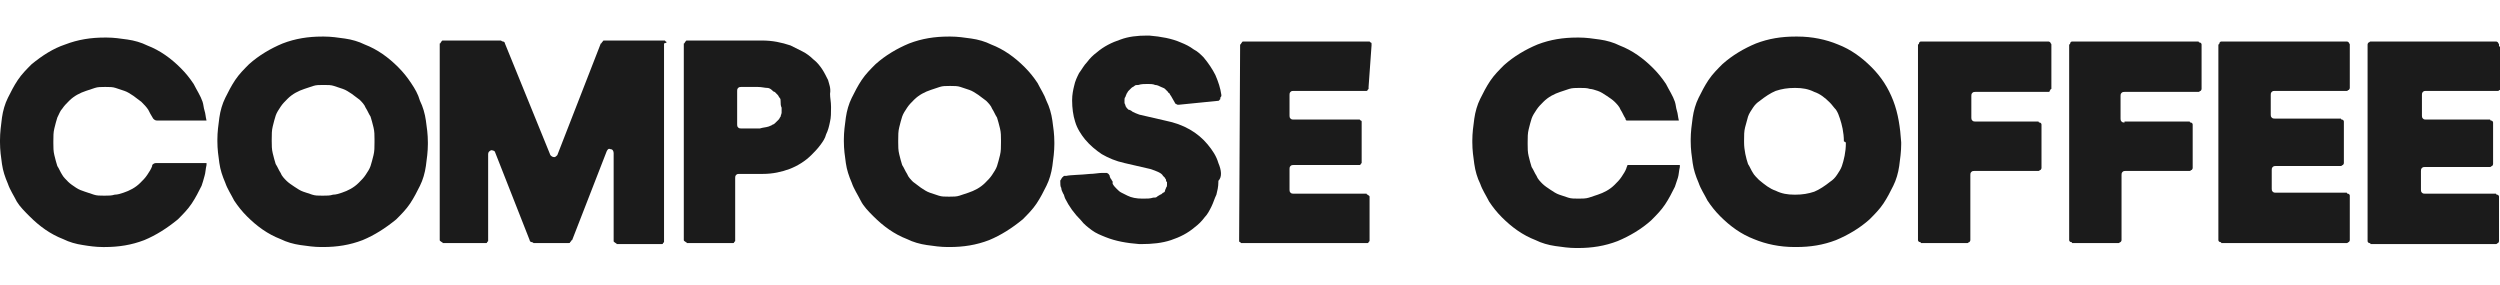 <?xml version="1.0" encoding="utf-8"?>
<!-- Generator: Adobe Illustrator 27.8.1, SVG Export Plug-In . SVG Version: 6.00 Build 0)  -->
<svg version="1.1" id="레이어_1" xmlns="http://www.w3.org/2000/svg" xmlns:xlink="http://www.w3.org/1999/xlink" x="0px"
	 y="0px" viewBox="0 0 253 28.8" style="enable-background:new 0 0 253 28.8;" xml:space="preserve">
<style type="text/css">
	.st0{fill:#1B1B1B;}
</style>
<g>
	<g>
		<g>
			<path class="st0" d="M42.5,10.2C42.3,9.5,42,9,41.6,8.4c-0.4-0.6-0.8-1.1-1.3-1.6h0c-1-1-2.1-1.8-3.4-2.3c-0.6-0.3-1.3-0.5-2-0.6
				c-0.7-0.1-1.4-0.2-2.1-0.2c-0.1,0-0.2,0-0.2,0h0c-1.4,0-2.7,0.2-4,0.7c-1.2,0.5-2.4,1.2-3.4,2.1v0c-0.5,0.5-1,1-1.4,1.6
				c-0.4,0.6-0.7,1.2-1,1.8v0v0c-0.3,0.6-0.5,1.3-0.6,2c-0.1,0.7-0.2,1.5-0.2,2.2c0,0.1,0,0.2,0,0.2v0c0,0.8,0.1,1.5,0.2,2.2
				c0.1,0.7,0.3,1.3,0.6,2h0v0l0,0c0.2,0.6,0.6,1.2,0.9,1.8c0.4,0.6,0.8,1.1,1.3,1.6c1,1,2.1,1.8,3.4,2.3c0.6,0.3,1.3,0.5,2,0.6
				c0.7,0.1,1.4,0.2,2.1,0.2c0.1,0,0.2,0,0.2,0h0h0c1.4,0,2.7-0.2,4-0.7c1.2-0.5,2.3-1.2,3.4-2.1c0.5-0.5,1-1,1.4-1.6
				c0.4-0.6,0.7-1.2,1-1.8c0.3-0.6,0.5-1.3,0.6-2c0.1-0.7,0.2-1.5,0.2-2.2c0-0.1,0-0.2,0-0.2c0-0.8-0.1-1.5-0.2-2.2
				C43,11.5,42.8,10.8,42.5,10.2 M37.9,14.4c0,0.5,0,0.9-0.1,1.3c-0.1,0.4-0.2,0.8-0.3,1.1c-0.1,0.3-0.3,0.6-0.5,0.9
				c-0.2,0.3-0.4,0.5-0.7,0.8h0c-0.5,0.5-1.1,0.8-1.7,1c-0.3,0.1-0.6,0.2-0.9,0.2c-0.3,0.1-0.6,0.1-1,0.1c0,0-0.1,0-0.1,0
				c-0.4,0-0.7,0-1-0.1c-0.3-0.1-0.6-0.2-0.9-0.3l0,0c-0.3-0.1-0.6-0.3-0.9-0.5c-0.3-0.2-0.6-0.4-0.8-0.6v0
				c-0.2-0.2-0.5-0.5-0.6-0.8c-0.2-0.3-0.3-0.6-0.5-0.9c-0.1-0.3-0.2-0.7-0.3-1.1c-0.1-0.4-0.1-0.8-0.1-1.2c0-0.1,0-0.1,0-0.2
				c0-0.5,0-0.9,0.1-1.3c0.1-0.4,0.2-0.8,0.3-1.1v0c0.1-0.3,0.3-0.6,0.5-0.9c0.2-0.3,0.4-0.5,0.7-0.8c0.5-0.5,1.1-0.8,1.7-1
				c0.3-0.1,0.6-0.2,0.9-0.3c0.3-0.1,0.6-0.1,1-0.1c0,0,0.1,0,0.1,0h0c0.4,0,0.7,0,1,0.1c0.3,0.1,0.6,0.2,0.9,0.3h0
				c0.3,0.1,0.6,0.3,0.9,0.5c0.3,0.2,0.5,0.4,0.8,0.6v0c0.2,0.2,0.5,0.5,0.6,0.8c0.2,0.3,0.3,0.6,0.5,0.9l0,0v0l0,0
				c0.1,0.3,0.2,0.7,0.3,1.1c0.1,0.4,0.1,0.8,0.1,1.2C37.9,14.3,37.9,14.4,37.9,14.4"/>
		</g>
	</g>
	<g>
		<g>
			<path class="st0" d="M15,11.1c0.1,0.2,0.3,0.6,0.5,0.9c0.1,0.1,0.2,0.2,0.4,0.2h5c0,0,0,0,0,0c0,0,0,0,0,0l0,0l0,0
				c-0.1-0.4-0.1-0.7-0.2-1c-0.1-0.3-0.1-0.6-0.2-0.9c-0.2-0.6-0.6-1.2-0.9-1.8c-0.4-0.6-0.8-1.1-1.3-1.6c-1-1-2.1-1.8-3.4-2.3
				c-0.6-0.3-1.3-0.5-2-0.6c-0.7-0.1-1.4-0.2-2.1-0.2c-0.1,0-0.2,0-0.2,0h0h0c-1.4,0-2.7,0.2-4,0.7C5.4,4.9,4.3,5.6,3.2,6.5v0
				c-0.5,0.5-1,1-1.4,1.6c-0.4,0.6-0.7,1.2-1,1.8c-0.3,0.6-0.5,1.3-0.6,2C0.1,12.7,0,13.4,0,14.2c0,0.1,0,0.2,0,0.2v0
				c0,0.8,0.1,1.5,0.2,2.2c0.1,0.7,0.3,1.3,0.6,2c0.2,0.6,0.6,1.2,0.9,1.8C2,20.9,2.5,21.4,3,21.9c1,1,2.1,1.8,3.4,2.3
				c0.6,0.3,1.3,0.5,2,0.6C9,24.9,9.7,25,10.4,25c0.1,0,0.2,0,0.2,0h0h0c1.4,0,2.7-0.2,4-0.7c1.2-0.5,2.3-1.2,3.4-2.1
				c0.5-0.5,1-1,1.4-1.6c0.4-0.6,0.7-1.2,1-1.8c0.1-0.3,0.2-0.6,0.3-1c0.1-0.3,0.1-0.7,0.2-1.1c0-0.1,0-0.1,0-0.2l0,0c0,0,0,0,0,0
				c0,0,0,0,0,0c0,0,0,0,0,0l-5.1,0c-0.2,0-0.3,0.1-0.4,0.2c0,0,0,0,0,0.1c-0.1,0.3-0.3,0.6-0.5,0.9c-0.2,0.3-0.4,0.5-0.7,0.8
				c-0.5,0.5-1.1,0.8-1.7,1c-0.3,0.1-0.6,0.2-0.9,0.2c-0.3,0.1-0.6,0.1-1,0.1c0,0-0.1,0-0.1,0c-0.4,0-0.7,0-1-0.1
				c-0.3-0.1-0.6-0.2-0.9-0.3l0,0C8.3,19.3,8,19.2,7.7,19c-0.3-0.2-0.6-0.4-0.8-0.6v0l0,0l0,0c-0.2-0.2-0.5-0.5-0.6-0.7
				c-0.2-0.3-0.3-0.6-0.5-0.9v0c-0.1-0.3-0.2-0.7-0.3-1.1c-0.1-0.4-0.1-0.8-0.1-1.2c0-0.1,0-0.1,0-0.2c0-0.5,0-0.9,0.1-1.3
				c0.1-0.4,0.2-0.8,0.3-1.1v0C6,11.5,6.1,11.2,6.3,11c0.2-0.3,0.4-0.5,0.7-0.8c0.5-0.5,1.1-0.8,1.7-1C9,9.1,9.3,9,9.6,8.9
				c0.3-0.1,0.6-0.1,1-0.1c0,0,0.1,0,0.1,0h0c0.4,0,0.7,0,1,0.1c0.3,0.1,0.6,0.2,0.9,0.3h0c0.3,0.1,0.6,0.3,0.9,0.5
				c0.3,0.2,0.5,0.4,0.8,0.6C14.6,10.6,14.8,10.8,15,11.1z"/>
		</g>
	</g>
	<g>
		<g>
			<path class="st0" d="M67.4,4.2c0,0-0.1,0-0.1-0.1c0,0-0.1,0-0.1,0h0h-6h0h0c-0.1,0-0.2,0-0.2,0.1c0,0-0.1,0.1-0.1,0.1
				c0,0,0,0.1-0.1,0.1l-4.4,11.3c-0.1,0.1-0.2,0.2-0.3,0.2c-0.2,0-0.3-0.1-0.4-0.2L51.1,4.4c0-0.1-0.1-0.2-0.2-0.2
				c-0.1,0-0.2-0.1-0.2-0.1H45h0h0c-0.1,0-0.1,0-0.2,0c-0.1,0-0.1,0.1-0.2,0.2c0,0,0,0.1-0.1,0.1h0c0,0,0,0.1,0,0.1v19.6v0
				c0,0.1,0,0.1,0,0.2l-0.1,0l0.1,0c0,0.1,0.1,0.1,0.2,0.2c0,0,0.1,0,0.1,0.1c0,0,0.1,0,0.1,0h4.1h0c0.1,0,0.1,0,0.2,0
				c0.1,0,0.1-0.1,0.1-0.1c0,0,0.1-0.1,0.1-0.1c0-0.1,0-0.1,0-0.2v-8.6c0-0.2,0.1-0.3,0.3-0.4c0.2,0,0.4,0.1,0.4,0.2l3.5,8.9
				c0,0.1,0.1,0.2,0.2,0.2l0,0c0.1,0,0.2,0.1,0.2,0.1h3.5h0c0.1,0,0.2,0,0.2-0.1c0,0,0.1-0.1,0.1-0.1c0,0,0-0.1,0.1-0.1l3.5-9
				c0.1-0.2,0.2-0.3,0.4-0.2c0.2,0,0.3,0.2,0.3,0.4v8.7v0c0,0.1,0,0.1,0,0.2c0,0.1,0.1,0.1,0.2,0.2c0,0,0.1,0,0.1,0.1
				c0,0,0.1,0,0.1,0h4.3h0c0.1,0,0.1,0,0.2,0c0.1,0,0.1-0.1,0.1-0.1c0,0,0.1-0.1,0.1-0.1c0-0.1,0-0.1,0-0.2V4.6v0c0-0.1,0-0.1,0-0.2
				C67.5,4.3,67.5,4.3,67.4,4.2"/>
		</g>
	</g>
	<g>
		<g>
			<line class="st0" x1="44.7" y1="4.3" x2="44.7" y2="4.3"/>
		</g>
	</g>
	<g>
		<g>
			<path class="st0" d="M52,3.8"/>
		</g>
	</g>
	<g>
		<g>
			<path class="st0" d="M45.1,24.8"/>
		</g>
	</g>
	<g>
		<g>
			<path class="st0" d="M83.8,8.1L83.8,8.1c-0.2-0.4-0.4-0.8-0.6-1.1c-0.2-0.3-0.5-0.7-0.9-1c-0.3-0.3-0.7-0.6-1.1-0.8
				C80.8,5,80.4,4.8,80,4.6c-0.9-0.3-1.8-0.5-2.9-0.5h-7.4h0c-0.1,0-0.1,0-0.2,0c-0.1,0-0.1,0.1-0.2,0.2c0,0,0,0.1-0.1,0.1
				c0,0,0,0.1,0,0.1v0v19.6v0c0,0.1,0,0.1,0,0.2c0,0.1,0.1,0.1,0.2,0.2c0,0,0.1,0,0.1,0.1c0,0,0.1,0,0.1,0h4.4h0c0.1,0,0.1,0,0.2,0
				c0.1,0,0.1-0.1,0.1-0.1c0,0,0.1-0.1,0.1-0.1c0-0.1,0-0.1,0-0.2v-6.2c0-0.1,0-0.2,0.1-0.3c0.1-0.1,0.2-0.1,0.3-0.1h2.2
				c0.1,0,0.1,0,0.2,0h0c1,0,1.9-0.2,2.7-0.5c0.8-0.3,1.6-0.8,2.2-1.4c0.3-0.3,0.6-0.6,0.9-1c0.3-0.4,0.5-0.7,0.6-1.1v0
				c0.2-0.4,0.3-0.8,0.4-1.3c0.1-0.4,0.1-0.9,0.1-1.4c0-0.1,0-0.1,0-0.1l0,0c0-0.5-0.1-0.9-0.1-1.3C84.1,8.9,83.9,8.5,83.8,8.1
				 M79.1,10.9L79.1,10.9L79.1,10.9c0,0.2,0,0.3,0,0.5c0,0.1-0.1,0.3-0.1,0.4v0c-0.1,0.1-0.1,0.2-0.2,0.3c-0.1,0.1-0.2,0.2-0.3,0.3
				h0c-0.1,0.1-0.2,0.2-0.3,0.2h0c-0.1,0.1-0.2,0.1-0.4,0.2c-0.3,0.1-0.6,0.1-0.9,0.2c0,0,0,0-0.1,0H75c-0.1,0-0.2,0-0.3-0.1
				c-0.1-0.1-0.1-0.2-0.1-0.3V9.2c0-0.1,0-0.2,0.1-0.3c0.1-0.1,0.2-0.1,0.3-0.1h1.7c0.4,0,0.7,0.1,1,0.1c0.1,0,0.3,0.1,0.4,0.2
				c0.1,0.1,0.2,0.2,0.3,0.2h0c0.1,0.1,0.2,0.2,0.3,0.3v0c0.1,0.1,0.1,0.2,0.2,0.3c0.1,0.1,0.1,0.2,0.1,0.4
				C79,10.5,79,10.7,79.1,10.9C79.1,10.8,79.1,10.9,79.1,10.9"/>
		</g>
	</g>
	<g>
		<g>
			<path class="st0" d="M105.9,10.2L105.9,10.2c-0.2-0.6-0.6-1.2-0.9-1.8c-0.4-0.6-0.8-1.1-1.3-1.6c-1-1-2.1-1.8-3.4-2.3
				c-0.6-0.3-1.3-0.5-2-0.6c-0.7-0.1-1.4-0.2-2.1-0.2c-0.1,0-0.2,0-0.2,0c-1.4,0-2.7,0.2-4,0.7c-1.2,0.5-2.4,1.2-3.4,2.1
				c-0.5,0.5-1,1-1.4,1.6c-0.4,0.6-0.7,1.2-1,1.8c-0.3,0.6-0.5,1.3-0.6,2c-0.1,0.7-0.2,1.5-0.2,2.2c0,0.1,0,0.2,0,0.2v0
				c0,0.8,0.1,1.5,0.2,2.2s0.3,1.3,0.6,2c0.2,0.6,0.6,1.2,0.9,1.8s0.8,1.1,1.3,1.6c1,1,2.1,1.8,3.4,2.3c0.6,0.3,1.3,0.5,2,0.6
				c0.7,0.1,1.4,0.2,2.1,0.2c0.1,0,0.2,0,0.2,0h0h0c1.4,0,2.7-0.2,4-0.7c1.2-0.5,2.3-1.2,3.4-2.1c0.5-0.5,1-1,1.4-1.6
				c0.4-0.6,0.7-1.2,1-1.8c0.3-0.6,0.5-1.3,0.6-2c0.1-0.7,0.2-1.5,0.2-2.2c0-0.1,0-0.2,0-0.2v0c0-0.8-0.1-1.5-0.2-2.2
				C106.4,11.5,106.2,10.8,105.9,10.2 M101.3,14.4c0,0.5,0,0.9-0.1,1.3c-0.1,0.4-0.2,0.8-0.3,1.1c-0.1,0.3-0.3,0.6-0.5,0.9
				c-0.2,0.3-0.4,0.5-0.7,0.8h0c-0.5,0.5-1.1,0.8-1.7,1c-0.3,0.1-0.6,0.2-0.9,0.3c-0.3,0.1-0.6,0.1-1,0.1c0,0-0.1,0-0.1,0
				c-0.4,0-0.7,0-1-0.1c-0.3-0.1-0.6-0.2-0.9-0.3c-0.3-0.1-0.6-0.3-0.9-0.5c-0.3-0.2-0.5-0.4-0.8-0.6v0l0,0
				c-0.2-0.2-0.5-0.5-0.6-0.8c-0.2-0.3-0.3-0.6-0.5-0.9v0c-0.1-0.3-0.2-0.7-0.3-1.1c-0.1-0.4-0.1-0.8-0.1-1.2c0-0.1,0-0.1,0-0.2
				c0-0.5,0-0.9,0.1-1.3c0.1-0.4,0.2-0.8,0.3-1.1v0c0.1-0.3,0.3-0.6,0.5-0.9c0.2-0.3,0.4-0.5,0.7-0.8c0.5-0.5,1.1-0.8,1.7-1
				c0.3-0.1,0.6-0.2,0.9-0.3c0.3-0.1,0.6-0.1,1-0.1c0,0,0.1,0,0.1,0h0c0.4,0,0.7,0,1,0.1c0.3,0.1,0.6,0.2,0.9,0.3h0
				c0.3,0.1,0.6,0.3,0.9,0.5c0.3,0.2,0.5,0.4,0.8,0.6v0c0.2,0.2,0.5,0.5,0.6,0.8c0.2,0.3,0.3,0.6,0.5,0.9l0,0l0,0
				c0.1,0.3,0.2,0.7,0.3,1.1c0.1,0.4,0.1,0.8,0.1,1.2C101.3,14.3,101.3,14.4,101.3,14.4"/>
		</g>
	</g>
	<g>
		<g>
			<path class="st0" d="M104.1,6.8"/>
		</g>
	</g>
	<g>
		<g>
			<path class="st0" d="M110.3,5.5"/>
		</g>
	</g>
	<g>
		<g>
			<path class="st0" d="M123.3,16.5c-0.2-0.7-0.6-1.3-1.1-1.9h0c-0.5-0.6-1.1-1.1-1.8-1.5c-0.7-0.4-1.5-0.7-2.5-0.9l0,0h0h0
				l-2.6-0.6l0,0h0l0,0c-0.3-0.1-0.5-0.2-0.7-0.3l0,0c-0.1-0.1-0.3-0.2-0.4-0.2v0c-0.1-0.1-0.1-0.1-0.2-0.2l0,0
				c0-0.1-0.1-0.1-0.1-0.2l0,0c0-0.1-0.1-0.2-0.1-0.3c0-0.1,0-0.2,0-0.3v0c0,0,0,0,0,0v0c0-0.1,0-0.2,0.1-0.3l0,0
				c0-0.1,0.1-0.2,0.1-0.3v0c0.1-0.1,0.1-0.2,0.2-0.3c0.1-0.1,0.2-0.2,0.3-0.3c0.1-0.1,0.2-0.1,0.3-0.2c0.1-0.1,0.2-0.1,0.4-0.1
				c0.3-0.1,0.6-0.1,0.9-0.1c0,0,0,0,0.1,0h0c0.2,0,0.5,0,0.7,0.1c0.2,0,0.4,0.1,0.6,0.2c0.2,0.1,0.3,0.1,0.4,0.2h0
				c0,0,0.1,0.1,0.1,0.1c0,0,0.1,0.1,0.1,0.1c0.1,0.1,0.1,0.1,0.1,0.1l0,0c0,0,0,0,0,0c0,0,0,0,0,0c0,0,0,0.1,0.1,0.1
				c0.1,0.1,0.1,0.2,0.2,0.3c0.1,0.2,0.3,0.5,0.4,0.7c0,0.1,0.1,0.1,0.1,0.1c0.1,0.1,0.2,0.1,0.2,0.1c0,0,0.1,0,0.1,0c0,0,0,0,0,0h0
				l4-0.4c0,0,0.1,0,0.1-0.1c0.1,0,0.1-0.1,0.1-0.2c0-0.1,0.1-0.1,0.1-0.2c0,0,0,0,0-0.1c-0.1-0.7-0.3-1.3-0.6-2
				c-0.3-0.6-0.7-1.2-1.2-1.8c-0.3-0.3-0.6-0.6-1-0.8c-0.4-0.3-0.8-0.5-1.3-0.7c-0.9-0.4-2-0.6-3.2-0.7c-0.1,0-0.1,0-0.2,0h0
				c-1,0-1.9,0.1-2.7,0.4c-0.9,0.3-1.7,0.7-2.4,1.3c-0.4,0.3-0.7,0.6-1,1c-0.3,0.3-0.5,0.7-0.8,1.1c-0.2,0.4-0.4,0.8-0.5,1.3
				c-0.1,0.4-0.2,0.9-0.2,1.4c0,0,0,0.1,0,0.1v0v0c0,0.7,0.1,1.5,0.3,2.1c0.2,0.7,0.6,1.3,1,1.8c0.5,0.6,1.1,1.1,1.7,1.5h0
				c0.7,0.4,1.4,0.7,2.3,0.9h0h0l2.6,0.6l0,0c0.3,0.1,0.6,0.2,0.8,0.3c0.2,0.1,0.4,0.2,0.5,0.4h0c0.1,0.1,0.1,0.1,0.2,0.2v0
				c0,0.1,0.1,0.1,0.1,0.2l0,0c0,0.1,0,0.2,0.1,0.2c0,0.1,0,0.2,0,0.3v0l0,0v0c0,0.1,0,0.2-0.1,0.3c0,0.1-0.1,0.2-0.1,0.3l0,0
				c0,0.1-0.1,0.2-0.2,0.2c-0.1,0.1-0.2,0.2-0.3,0.2v0c-0.1,0.1-0.2,0.1-0.3,0.2c-0.1,0.1-0.2,0.1-0.4,0.1c-0.3,0.1-0.6,0.1-1,0.1
				c0,0-0.1,0-0.1,0h0c-0.6,0-1.1-0.1-1.5-0.3c-0.2-0.1-0.4-0.2-0.6-0.3c-0.2-0.1-0.3-0.2-0.5-0.4h0c-0.1-0.1-0.3-0.3-0.4-0.5v0
				c0,0,0,0,0-0.1c0,0,0,0,0-0.1c0-0.1-0.1-0.1-0.1-0.2c-0.1-0.1-0.2-0.3-0.2-0.4c0-0.1-0.1-0.1-0.1-0.2c-0.1,0-0.1-0.1-0.2-0.1l0,0
				c0,0-0.1,0-0.1,0c-0.1,0-0.2,0-0.4,0c-0.3,0-0.8,0.1-1.2,0.1c-0.9,0.1-2,0.1-2.4,0.2c-0.1,0-0.1,0-0.2,0l0,0c0,0-0.1,0-0.1,0.1
				c-0.1,0-0.1,0.1-0.2,0.2c0,0.1-0.1,0.1-0.1,0.2c0,0,0,0,0,0c0,0.3,0,0.6,0.1,0.7c0,0.2,0.1,0.4,0.2,0.6c0.1,0.1,0.1,0.3,0.2,0.5
				c0.4,0.8,0.9,1.5,1.6,2.2c0.3,0.4,0.7,0.7,1.1,1c0.4,0.3,0.9,0.5,1.4,0.7c1,0.4,2.1,0.6,3.4,0.7c0.1,0,0.1,0,0.2,0
				c1.1,0,2.1-0.1,3-0.4c0.9-0.3,1.7-0.7,2.4-1.3v0c0.4-0.3,0.7-0.6,1-1c0.3-0.3,0.5-0.7,0.7-1.1c0.2-0.4,0.3-0.8,0.5-1.2
				c0.1-0.4,0.2-0.8,0.2-1.3c0,0,0-0.1,0-0.1v0v0C123.7,17.9,123.6,17.2,123.3,16.5z"/>
		</g>
	</g>
	<g>
		<g>
			<path class="st0" d="M106.6,18.9"/>
		</g>
	</g>
	<g>
		<g>
			<path class="st0" d="M137.9,12.2"/>
		</g>
	</g>
	<g>
		<g>
			<path class="st0" d="M138.8,4.6L138.8,4.6L138.8,4.6c0-0.1,0-0.1,0-0.2c0-0.1-0.1-0.1-0.1-0.1c0,0-0.1-0.1-0.1-0.1
				c-0.1,0-0.1,0-0.2,0h0l-12.4,0h0c-0.1,0-0.1,0-0.2,0c-0.1,0-0.1,0.1-0.2,0.2c0,0,0,0.1-0.1,0.1v0c0,0,0,0.1,0,0.1l-0.1,19.6v0
				c0,0.1,0,0.1,0,0.2c0,0.1,0.1,0.1,0.1,0.1c0,0,0.1,0.1,0.1,0.1c0.1,0,0.1,0,0.2,0l12.4,0h0c0.1,0,0.1,0,0.2,0
				c0.1,0,0.1-0.1,0.1-0.1c0,0,0.1-0.1,0.1-0.1c0-0.1,0-0.1,0-0.2l0-4.1v0c0-0.1,0-0.1,0-0.2c0-0.1-0.1-0.1-0.2-0.2
				c0,0-0.1,0-0.1-0.1c0,0-0.1,0-0.1,0l-7.3,0c-0.1,0-0.2,0-0.3-0.1c-0.1-0.1-0.1-0.2-0.1-0.3l0-2.1c0-0.1,0-0.2,0.1-0.3
				c0.1-0.1,0.2-0.1,0.3-0.1l6.5,0h0h0c0.1,0,0.1,0,0.2,0c0.1,0,0.1-0.1,0.1-0.1c0,0,0.1-0.1,0.1-0.1c0-0.1,0-0.1,0-0.2l0-3.8v0
				c0-0.1,0-0.1,0-0.2c0-0.1-0.1-0.1-0.1-0.1c0,0-0.1-0.1-0.1-0.1c-0.1,0-0.1,0-0.2,0l-6.5,0c-0.1,0-0.2,0-0.3-0.1
				c-0.1-0.1-0.1-0.2-0.1-0.3l0-2.1c0-0.1,0-0.2,0.1-0.3c0.1-0.1,0.2-0.1,0.3-0.1l7.2,0h0c0.1,0,0.1,0,0.2,0c0.1,0,0.1-0.1,0.1-0.1
				c0,0,0.1-0.1,0.1-0.1c0-0.1,0-0.1,0-0.2L138.8,4.6L138.8,4.6z"/>
		</g>
	</g>
	<g>
		<g>
			<path class="st0" d="M138.7,18.8"/>
		</g>
	</g>
	<g>
		<g>
			<path class="st0" d="M125.5,24.7"/>
		</g>
	</g>
	<g>
		<g>
			<path class="st0" d="M191.6,10.2L191.6,10.2c-0.5-1.3-1.2-2.4-2.2-3.4c-1-1-2.1-1.8-3.4-2.3h0c-1.2-0.5-2.6-0.8-4.1-0.8
				c-0.1,0-0.2,0-0.2,0c-1.4,0-2.7,0.2-4,0.7c-1.2,0.5-2.4,1.2-3.4,2.1c0,0,0,0,0,0c-0.5,0.5-1,1-1.4,1.6c-0.4,0.6-0.7,1.2-1,1.8
				c-0.3,0.6-0.5,1.3-0.6,2c-0.1,0.7-0.2,1.5-0.2,2.2c0,0.1,0,0.2,0,0.2v0c0,0.8,0.1,1.5,0.2,2.2c0.1,0.7,0.3,1.3,0.6,2
				c0.2,0.6,0.6,1.2,0.9,1.8c0.4,0.6,0.8,1.1,1.3,1.6c0,0,0,0,0,0c1,1,2.1,1.8,3.4,2.3c0,0,0,0,0,0c1.2,0.5,2.6,0.8,4.1,0.8
				c0.1,0,0.2,0,0.2,0h0c1.4,0,2.7-0.2,4-0.7c1.2-0.5,2.4-1.2,3.4-2.1c0.5-0.5,1-1,1.4-1.6c0.4-0.6,0.7-1.2,1-1.8
				c0.3-0.6,0.5-1.3,0.6-2c0.1-0.7,0.2-1.5,0.2-2.2c0-0.1,0-0.2,0-0.2v0v0C192.3,12.9,192.1,11.5,191.6,10.2z M186.8,14.5
				L186.8,14.5c0,0.9-0.2,1.7-0.4,2.3c-0.1,0.3-0.3,0.6-0.5,0.9c-0.2,0.3-0.4,0.5-0.7,0.7c-0.5,0.4-1.1,0.8-1.6,1
				c-0.6,0.2-1.2,0.3-1.9,0.3c0,0-0.1,0-0.1,0c0,0,0,0,0,0c-0.7,0-1.3-0.1-1.9-0.4h0c-0.6-0.2-1.1-0.6-1.7-1.1
				c-0.2-0.2-0.5-0.5-0.6-0.7c-0.2-0.3-0.3-0.6-0.5-0.9c0,0,0,0,0,0v0v0c0,0,0,0,0,0c-0.2-0.6-0.4-1.4-0.4-2.2c0-0.1,0-0.1,0-0.2
				c0-0.5,0-0.9,0.1-1.3c0.1-0.4,0.2-0.7,0.3-1.1c0.1-0.3,0.3-0.6,0.5-0.9c0.2-0.3,0.4-0.5,0.7-0.7c0,0,0,0,0,0c0,0,0,0,0,0
				c0.5-0.4,1.1-0.8,1.6-1c0.6-0.2,1.2-0.3,1.9-0.3c0,0,0.1,0,0.1,0c0.7,0,1.3,0.1,1.9,0.4c0.6,0.2,1.1,0.6,1.6,1.1
				c0.2,0.2,0.4,0.5,0.6,0.7c0.2,0.3,0.3,0.6,0.4,0.9c0.2,0.6,0.4,1.4,0.4,2.3C186.8,14.4,186.8,14.4,186.8,14.5"/>
		</g>
	</g>
	<g>
		<g>
			<path class="st0" d="M207.5,9.1c0,0,0-0.1,0.1-0.1c0,0,0-0.1,0-0.1V4.7v0c0-0.1,0-0.1,0-0.2c0-0.1-0.1-0.1-0.1-0.2
				c0,0-0.1-0.1-0.2-0.1c-0.1,0-0.1,0-0.2,0h-12.5h0h0c-0.1,0-0.1,0-0.2,0c-0.1,0-0.2,0.1-0.2,0.2l0,0c0,0,0,0.1-0.1,0.1v0
				c0,0,0,0.1,0,0.1v19.5v0c0,0.1,0,0.1,0,0.2c0,0.1,0.1,0.2,0.2,0.2c0,0,0.1,0,0.1,0.1c0,0,0.1,0,0.1,0h4.4h0c0.1,0,0.1,0,0.2,0
				c0.1,0,0.1-0.1,0.2-0.1c0,0,0.1-0.1,0.1-0.2c0-0.1,0-0.1,0-0.2v-6.4c0-0.1,0-0.2,0.1-0.3c0.1-0.1,0.2-0.1,0.3-0.1l6.3,0l0,0
				c0.1,0,0.1,0,0.2,0c0.1,0,0.1-0.1,0.2-0.1c0,0,0.1-0.1,0.1-0.2c0-0.1,0-0.1,0-0.2v-4v0c0-0.1,0-0.1,0-0.2c0-0.1-0.1-0.2-0.2-0.2
				c0,0-0.1,0-0.1-0.1h0c0,0-0.1,0-0.1,0h-6.3c-0.1,0-0.2,0-0.3-0.1c-0.1-0.1-0.1-0.2-0.1-0.3V9.7c0-0.1,0-0.2,0.1-0.3
				c0.1-0.1,0.2-0.1,0.3-0.1h7.3h0h0c0.1,0,0.1,0,0.2,0C207.4,9.2,207.5,9.1,207.5,9.1"/>
		</g>
	</g>
	<g>
		<g>
			<path class="st0" d="M215,12.4c-0.1,0-0.2,0-0.3-0.1c-0.1-0.1-0.1-0.2-0.1-0.3V9.7c0-0.1,0-0.2,0.1-0.3c0.1-0.1,0.2-0.1,0.3-0.1
				h7.3h0c0.1,0,0.1,0,0.2,0c0.1,0,0.1-0.1,0.2-0.1c0,0,0.1-0.1,0.1-0.2c0-0.1,0-0.1,0-0.2V4.7v0c0-0.1,0-0.1,0-0.2
				c0-0.1-0.1-0.2-0.2-0.2c0,0-0.1,0-0.1-0.1c0,0-0.1,0-0.1,0h-12.5h0h0c-0.1,0-0.1,0-0.2,0c-0.1,0-0.2,0.1-0.2,0.2
				c0,0,0,0.1-0.1,0.1c0,0,0,0.1,0,0.1v19.5v0c0,0.1,0,0.1,0,0.2c0,0.1,0.1,0.2,0.2,0.2c0,0,0.1,0,0.1,0.1h0c0,0,0.1,0,0.1,0h4.4h0
				c0.1,0,0.1,0,0.2,0c0.1,0,0.1-0.1,0.2-0.1c0,0,0.1-0.1,0.1-0.2c0-0.1,0-0.1,0-0.2v-6.4c0-0.1,0-0.2,0.1-0.3
				c0.1-0.1,0.2-0.1,0.3-0.1h6.3h0c0.1,0,0.1,0,0.2,0c0.1,0,0.1-0.1,0.2-0.1c0,0,0.1-0.1,0.1-0.2c0-0.1,0-0.1,0-0.2v-4v0
				c0-0.1,0-0.1,0-0.2c0-0.1-0.1-0.2-0.2-0.2c0,0-0.1,0-0.1-0.1c0,0-0.1,0-0.1,0H215z"/>
		</g>
	</g>
	<g>
		<g>
			<path class="st0" d="M221,14.4"/>
		</g>
	</g>
	<g>
		<g>
			<path class="st0" d="M221,14.4"/>
		</g>
	</g>
	<g>
		<g>
			<path class="st0" d="M236.6,12h-6.4c-0.1,0-0.2,0-0.3-0.1c-0.1-0.1-0.1-0.2-0.1-0.3V9.6c0-0.1,0-0.2,0.1-0.3
				c0.1-0.1,0.2-0.1,0.3-0.1h7.1h0c0.1,0,0.1,0,0.2,0c0.1,0,0.1-0.1,0.2-0.1c0,0,0.1-0.1,0.1-0.2c0-0.1,0-0.1,0-0.2V4.7v0
				c0-0.1,0-0.1,0-0.2c0-0.1-0.1-0.1-0.1-0.2c0,0-0.1-0.1-0.2-0.1c-0.1,0-0.1,0-0.2,0h-12.3h0c-0.1,0-0.1,0-0.2,0
				c-0.1,0-0.2,0.1-0.2,0.2v0c0,0,0,0.1-0.1,0.1c0,0,0,0.1,0,0.1v19.5v0c0,0.1,0,0.1,0,0.2c0,0.1,0.1,0.2,0.2,0.2c0,0,0.1,0,0.1,0.1
				c0,0,0.1,0,0.1,0h12.4h0c0.1,0,0.1,0,0.2,0c0.1,0,0.1-0.1,0.2-0.1c0,0,0.1-0.1,0.1-0.2c0-0.1,0-0.1,0-0.2V20v0c0-0.1,0-0.1,0-0.2
				c0-0.1-0.1-0.2-0.2-0.2h0c0,0-0.1,0-0.1-0.1c0,0-0.1,0-0.1,0h-7.1c-0.1,0-0.2,0-0.3-0.1c-0.1-0.1-0.1-0.2-0.1-0.3v-1.9
				c0-0.1,0-0.2,0.1-0.3c0.1-0.1,0.2-0.1,0.3-0.1h6.4h0c0.1,0,0.1,0,0.2,0c0.1,0,0.1-0.1,0.2-0.1c0,0,0.1-0.1,0.1-0.2
				c0-0.1,0-0.1,0-0.2v-3.8v0c0-0.1,0-0.1,0-0.2c0-0.1-0.1-0.2-0.2-0.2c0,0-0.1,0-0.1-0.1C236.7,12,236.7,12,236.6,12"/>
		</g>
	</g>
	<g>
		<g>
			<path class="st0" d="M252.9,4.7L252.9,4.7c0-0.1,0-0.1,0-0.2c0-0.1-0.1-0.1-0.1-0.2c0,0-0.1-0.1-0.2-0.1c-0.1,0-0.1,0-0.2,0
				h-12.3h0c-0.1,0-0.1,0-0.2,0c-0.1,0-0.1,0.1-0.2,0.1c0,0-0.1,0.1-0.1,0.2c0,0.1,0,0.1,0,0.2v19.5v0c0,0.1,0,0.1,0,0.2
				c0,0.1,0.1,0.2,0.2,0.2c0,0,0.1,0,0.1,0.1c0,0,0.1,0,0.1,0h12.4h0h0c0.1,0,0.1,0,0.2,0c0.1,0,0.1-0.1,0.2-0.1
				c0,0,0.1-0.1,0.1-0.2c0-0.1,0-0.1,0-0.2l0-4.1v0c0-0.1,0-0.1,0-0.2c0-0.1-0.1-0.2-0.2-0.2c0,0-0.1,0-0.1-0.1c0,0-0.1,0-0.1,0
				h-7.1c-0.1,0-0.2,0-0.3-0.1c-0.1-0.1-0.1-0.2-0.1-0.3v-1.9c0-0.1,0-0.2,0.1-0.3c0.1-0.1,0.2-0.1,0.3-0.1h6.4h0c0.1,0,0.1,0,0.2,0
				c0.1,0,0.1-0.1,0.2-0.1c0,0,0.1-0.1,0.1-0.2c0-0.1,0-0.1,0-0.2v-3.8v0c0-0.1,0-0.1,0-0.2c0-0.1-0.1-0.2-0.2-0.2
				c0,0-0.1,0-0.1-0.1c0,0-0.1,0-0.1,0h-6.4c-0.1,0-0.2,0-0.3-0.1c-0.1-0.1-0.1-0.2-0.1-0.3V9.6c0-0.1,0-0.2,0.1-0.3
				c0.1-0.1,0.2-0.1,0.3-0.1l7.1,0l0,0c0.1,0,0.1,0,0.2,0c0.1,0,0.1-0.1,0.2-0.1c0,0,0.1-0.1,0.1-0.2c0-0.1,0-0.1,0-0.2V4.7z"/>
		</g>
	</g>
	<g>
		<g>
			<path class="st0" d="M161.7,9.2L161.7,9.2c0.3,0.1,0.6,0.3,0.9,0.5c0.3,0.2,0.6,0.4,0.8,0.6h0c0.2,0.2,0.5,0.5,0.6,0.8
				c0.2,0.3,0.3,0.6,0.5,0.9c0,0.1,0,0.1,0.1,0.2c0,0,0,0,0,0h5.3c0,0,0,0,0,0c0,0,0,0,0,0v0l0,0c-0.1-0.4-0.1-0.7-0.2-1
				c-0.1-0.3-0.1-0.6-0.2-0.9c-0.2-0.6-0.6-1.2-0.9-1.8c-0.4-0.6-0.8-1.1-1.3-1.6c-1-1-2.1-1.8-3.4-2.3c0,0,0,0,0,0
				c-0.6-0.3-1.3-0.5-2-0.6c-0.7-0.1-1.4-0.2-2.1-0.2c-0.1,0-0.2,0-0.2,0h0c-1.4,0-2.7,0.2-4,0.7c-1.2,0.5-2.4,1.2-3.4,2.1v0
				c-0.5,0.5-1,1-1.4,1.6c-0.4,0.6-0.7,1.2-1,1.8c-0.3,0.6-0.5,1.3-0.6,2c-0.1,0.7-0.2,1.5-0.2,2.2c0,0.1,0,0.2,0,0.2
				c0,0.8,0.1,1.5,0.2,2.2c0.1,0.7,0.3,1.4,0.6,2c0.2,0.6,0.6,1.2,0.9,1.8c0.4,0.6,0.8,1.1,1.3,1.6c1,1,2.1,1.8,3.4,2.3
				c0.6,0.3,1.3,0.5,2,0.6c0.7,0.1,1.4,0.2,2.1,0.2c0.1,0,0.2,0,0.2,0h0c1.4,0,2.7-0.2,4-0.7c1.2-0.5,2.4-1.2,3.4-2.1
				c0.5-0.5,1-1,1.4-1.6c0.4-0.6,0.7-1.2,1-1.8c0.1-0.3,0.2-0.6,0.3-0.9c0.1-0.3,0.1-0.7,0.2-1.1c0-0.1,0-0.1,0-0.2l0,0c0,0,0,0,0,0
				c0,0,0,0,0,0h-5.3c0,0,0,0,0,0c0,0.1-0.1,0.2-0.1,0.3c-0.1,0.3-0.3,0.6-0.5,0.9c-0.2,0.3-0.4,0.5-0.7,0.8c-0.5,0.5-1.1,0.8-1.7,1
				c-0.3,0.1-0.6,0.2-0.9,0.3c-0.3,0.1-0.7,0.1-1,0.1c0,0-0.1,0-0.1,0c-0.4,0-0.7,0-1-0.1c-0.3-0.1-0.6-0.2-0.9-0.3h0
				c-0.3-0.1-0.6-0.3-0.9-0.5c-0.3-0.2-0.6-0.4-0.8-0.6l0,0l0,0l0,0l0,0c0,0,0,0,0,0c-0.2-0.2-0.5-0.5-0.6-0.8
				c-0.2-0.3-0.3-0.6-0.5-0.9c-0.1-0.3-0.2-0.7-0.3-1.1c-0.1-0.4-0.1-0.8-0.1-1.2c0-0.1,0-0.1,0-0.2c0-0.5,0-0.9,0.1-1.3
				c0.1-0.4,0.2-0.8,0.3-1.1c0.1-0.3,0.3-0.6,0.5-0.9c0.2-0.3,0.4-0.5,0.7-0.8c0.5-0.5,1.1-0.8,1.7-1c0.3-0.1,0.6-0.2,0.9-0.3
				c0.3-0.1,0.7-0.1,1-0.1c0,0,0.1,0,0.1,0c0,0,0,0,0,0c0.4,0,0.7,0,1,0.1C161.1,9,161.4,9.1,161.7,9.2"/>
		</g>
	</g>
</g>
</svg>
